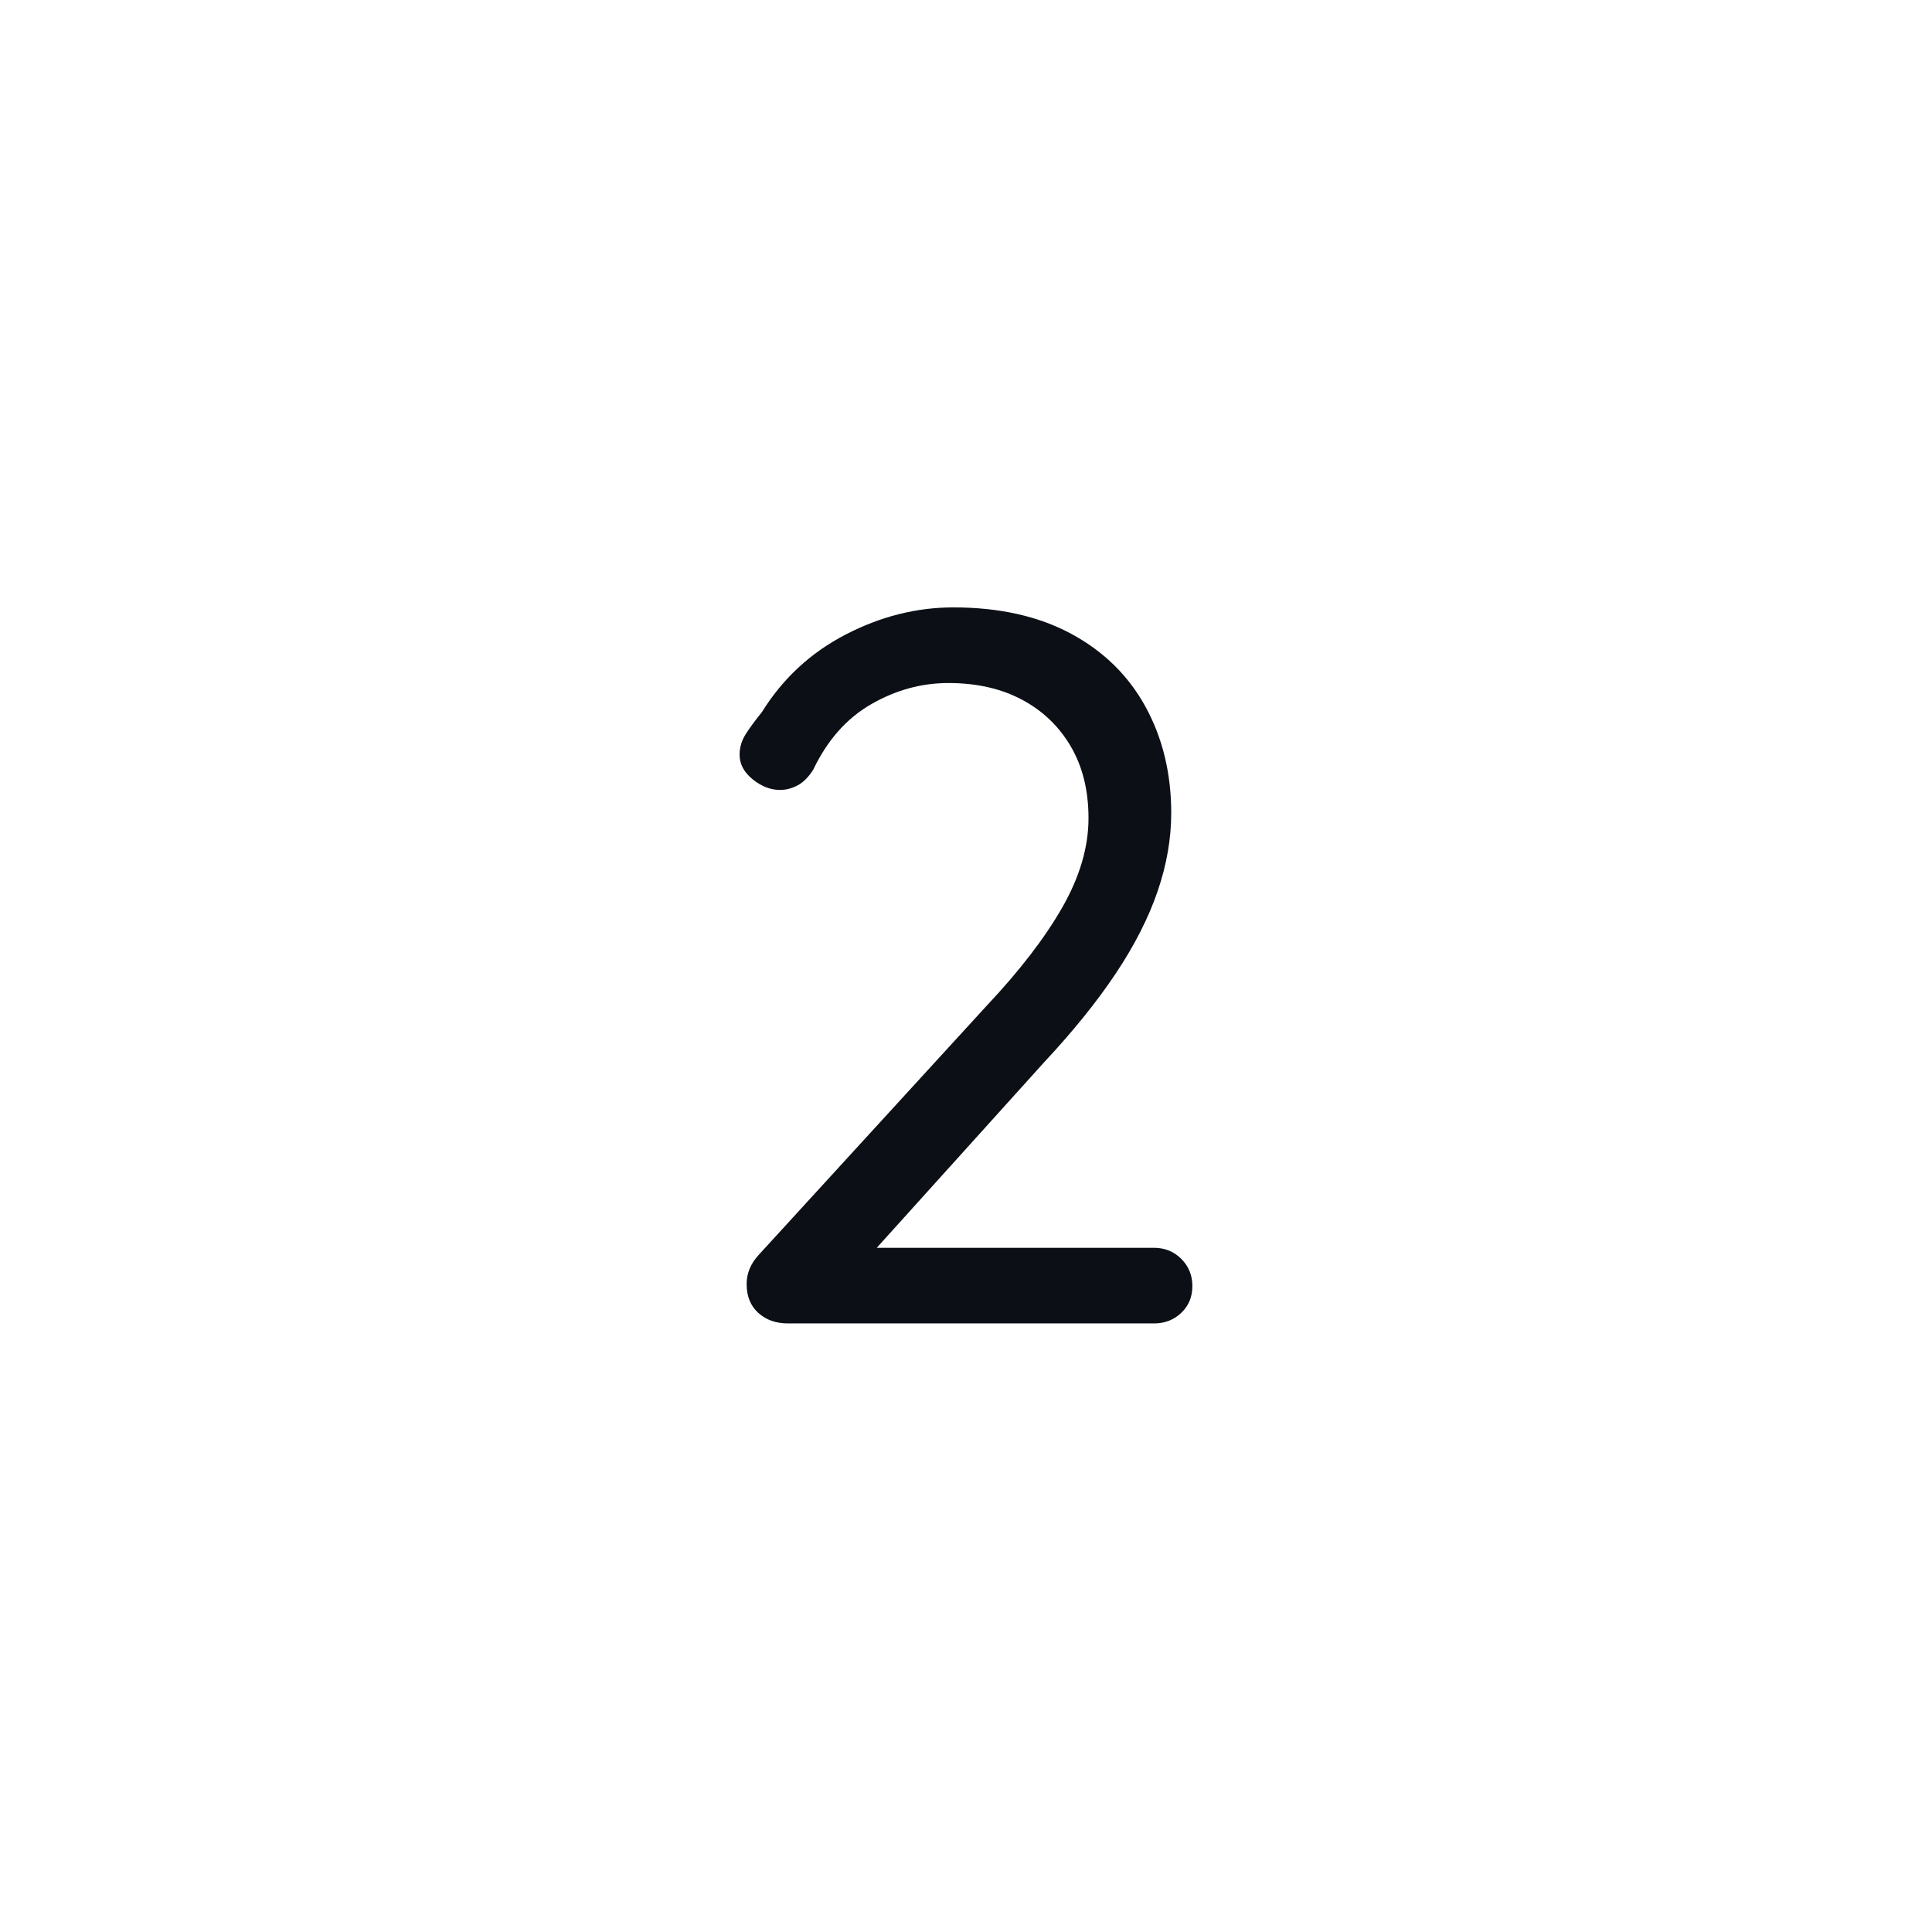
<svg xmlns="http://www.w3.org/2000/svg"
     class="svg-snoweb svg-theme-light"
     x="0"
     y="0"
     width="100%"
     height="100%"
     viewBox="0 0 100 100"
     preserveAspectRatio="xMidYMid meet"
>
<defs>
    <style>
        
            
            
            
        

        .svg-fill-primary {
            fill: #0c1016;
        }

        .svg-fill-secondary {
            fill: #FFFFFF;
        }

        .svg-fill-tertiary {
            fill: #FFFFFF;
        }

        .svg-stroke-primary {
            stroke: #0c1016;
        }

        .svg-stroke-secondary {
            stroke: #FFFFFF;
        }

        .svg-stroke-tertiary {
            stroke: #FFFFFF;
        }
    </style>
</defs>
    

<clipPath id="clip-path-202406-0510-4030-ab1600a5-f38c-4f86-b97d-c763844120da">
    <rect x="0" y="95" width="100" height="5"></rect>
</clipPath>
<g clip-path="url(#clip-path-202406-0510-4030-ab1600a5-f38c-4f86-b97d-c763844120da)">
    <rect opacity="0.25" filter="url(#svg-filter-glass)"
            class="svg-fill-tertiary"
            x="0"
            y="95"
            width="100"
            height="5">
    </rect>
    <g transform="translate(0, 50)">
        <circle opacity="0.25" filter="url(#svg-filter-glass)"
                class="svg-fill-secondary svg-builder-circle"
                cx="50"
                cy="50"
                r="50">
        </circle>
    </g>
</g>

    <g transform="translate(20.00, 20.00) scale(0.60, 0.60)">
        
    <path d="M68.575,75.267c-.64-.637-1.423-.957-2.35-.957h-23.923l14.44-16.008c2.492-2.667,4.552-5.22,6.177-7.656,1.623-2.436,2.827-4.799,3.61-7.09,.783-2.291,1.175-4.538,1.175-6.743,0-3.421-.74-6.481-2.219-9.179-1.479-2.697-3.626-4.798-6.438-6.307-2.813-1.508-6.191-2.262-10.134-2.262-3.191,0-6.294,.783-9.31,2.349-3.016,1.566-5.424,3.799-7.221,6.699-.522,.639-.972,1.248-1.349,1.827-.378,.581-.565,1.189-.565,1.827,0,.813,.376,1.522,1.131,2.131,.753,.609,1.536,.914,2.349,.914,.522,0,1.029-.13,1.522-.392,.492-.261,.942-.709,1.349-1.349,1.218-2.551,2.884-4.437,5.002-5.655,2.117-1.218,4.335-1.827,6.655-1.827,2.436,0,4.552,.479,6.351,1.436,1.797,.957,3.204,2.306,4.219,4.045,1.015,1.74,1.522,3.8,1.522,6.177,0,2.494-.754,5.061-2.262,7.699-1.509,2.64-3.684,5.468-6.524,8.483l-19.662,21.489c-.696,.755-1.044,1.596-1.044,2.523,0,1.044,.333,1.87,1,2.479,.666,.608,1.522,.913,2.566,.913h31.581c.927,0,1.71-.305,2.35-.913,.637-.609,.956-1.378,.956-2.306s-.319-1.71-.956-2.35Z"
      class="svg-fill-primary"/>


    </g>
</svg>